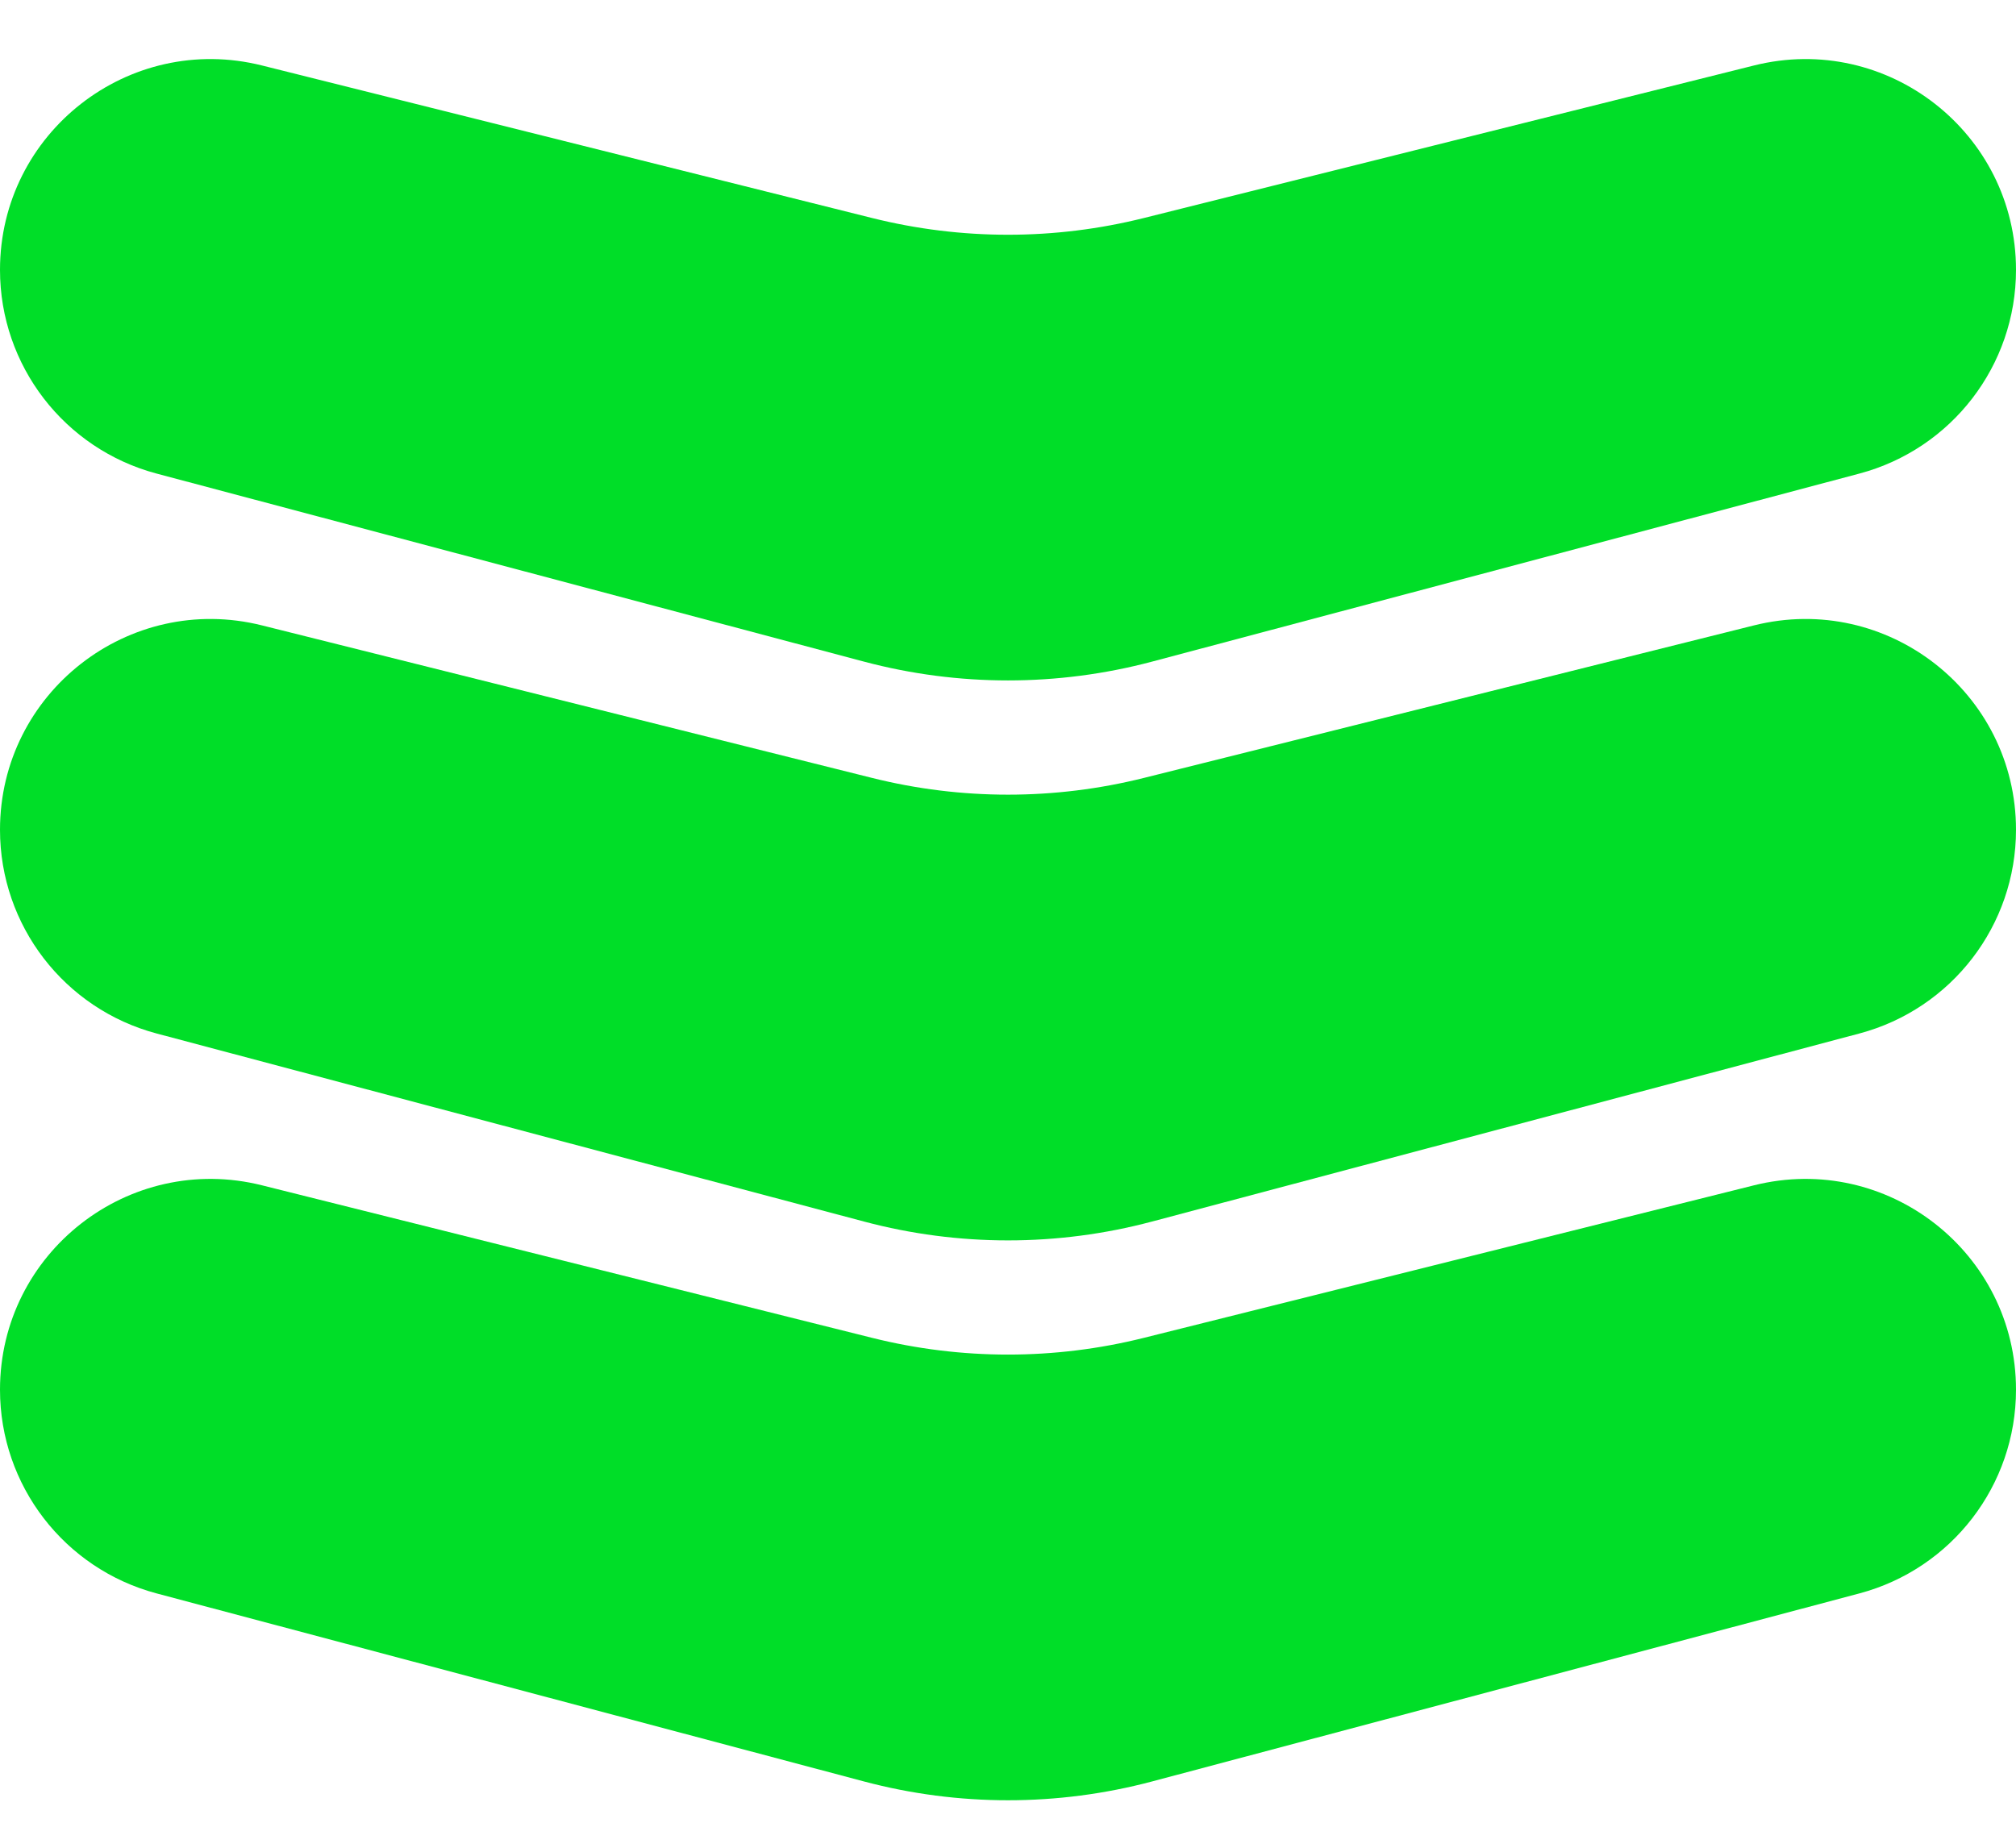 <svg width="36" height="33" viewBox="0 0 36 33" fill="none" xmlns="http://www.w3.org/2000/svg">
<path d="M0 24.82C0 22.372 2.301 20.575 4.677 21.169L15.575 23.894C17.167 24.292 18.833 24.292 20.425 23.894L31.323 21.169C33.699 20.575 36 22.372 36 24.82V24.82C36 26.527 34.852 28.019 33.203 28.458L20.57 31.817C18.886 32.264 17.114 32.264 15.431 31.817L2.797 28.458C1.148 28.019 0 26.527 0 24.82V24.82Z" fill="#00DE28"/>
<path d="M0 14.82C0 12.372 2.301 10.575 4.677 11.169L15.575 13.894C17.167 14.292 18.833 14.292 20.425 13.894L31.323 11.169C33.699 10.575 36 12.372 36 14.82V14.82C36 16.527 34.852 18.019 33.203 18.458L20.57 21.817C18.886 22.265 17.114 22.265 15.431 21.817L2.797 18.458C1.148 18.019 0 16.527 0 14.82V14.82Z" fill="#00DE28"/>
<path d="M0 4.82C0 2.372 2.301 0.575 4.677 1.169L15.575 3.894C17.167 4.292 18.833 4.292 20.425 3.894L31.323 1.169C33.699 0.575 36 2.372 36 4.82V4.82C36 6.527 34.852 8.019 33.203 8.458L20.57 11.817C18.886 12.264 17.114 12.264 15.431 11.817L2.797 8.458C1.148 8.019 0 6.527 0 4.82V4.82Z" fill="#00DE28"/>
</svg>
